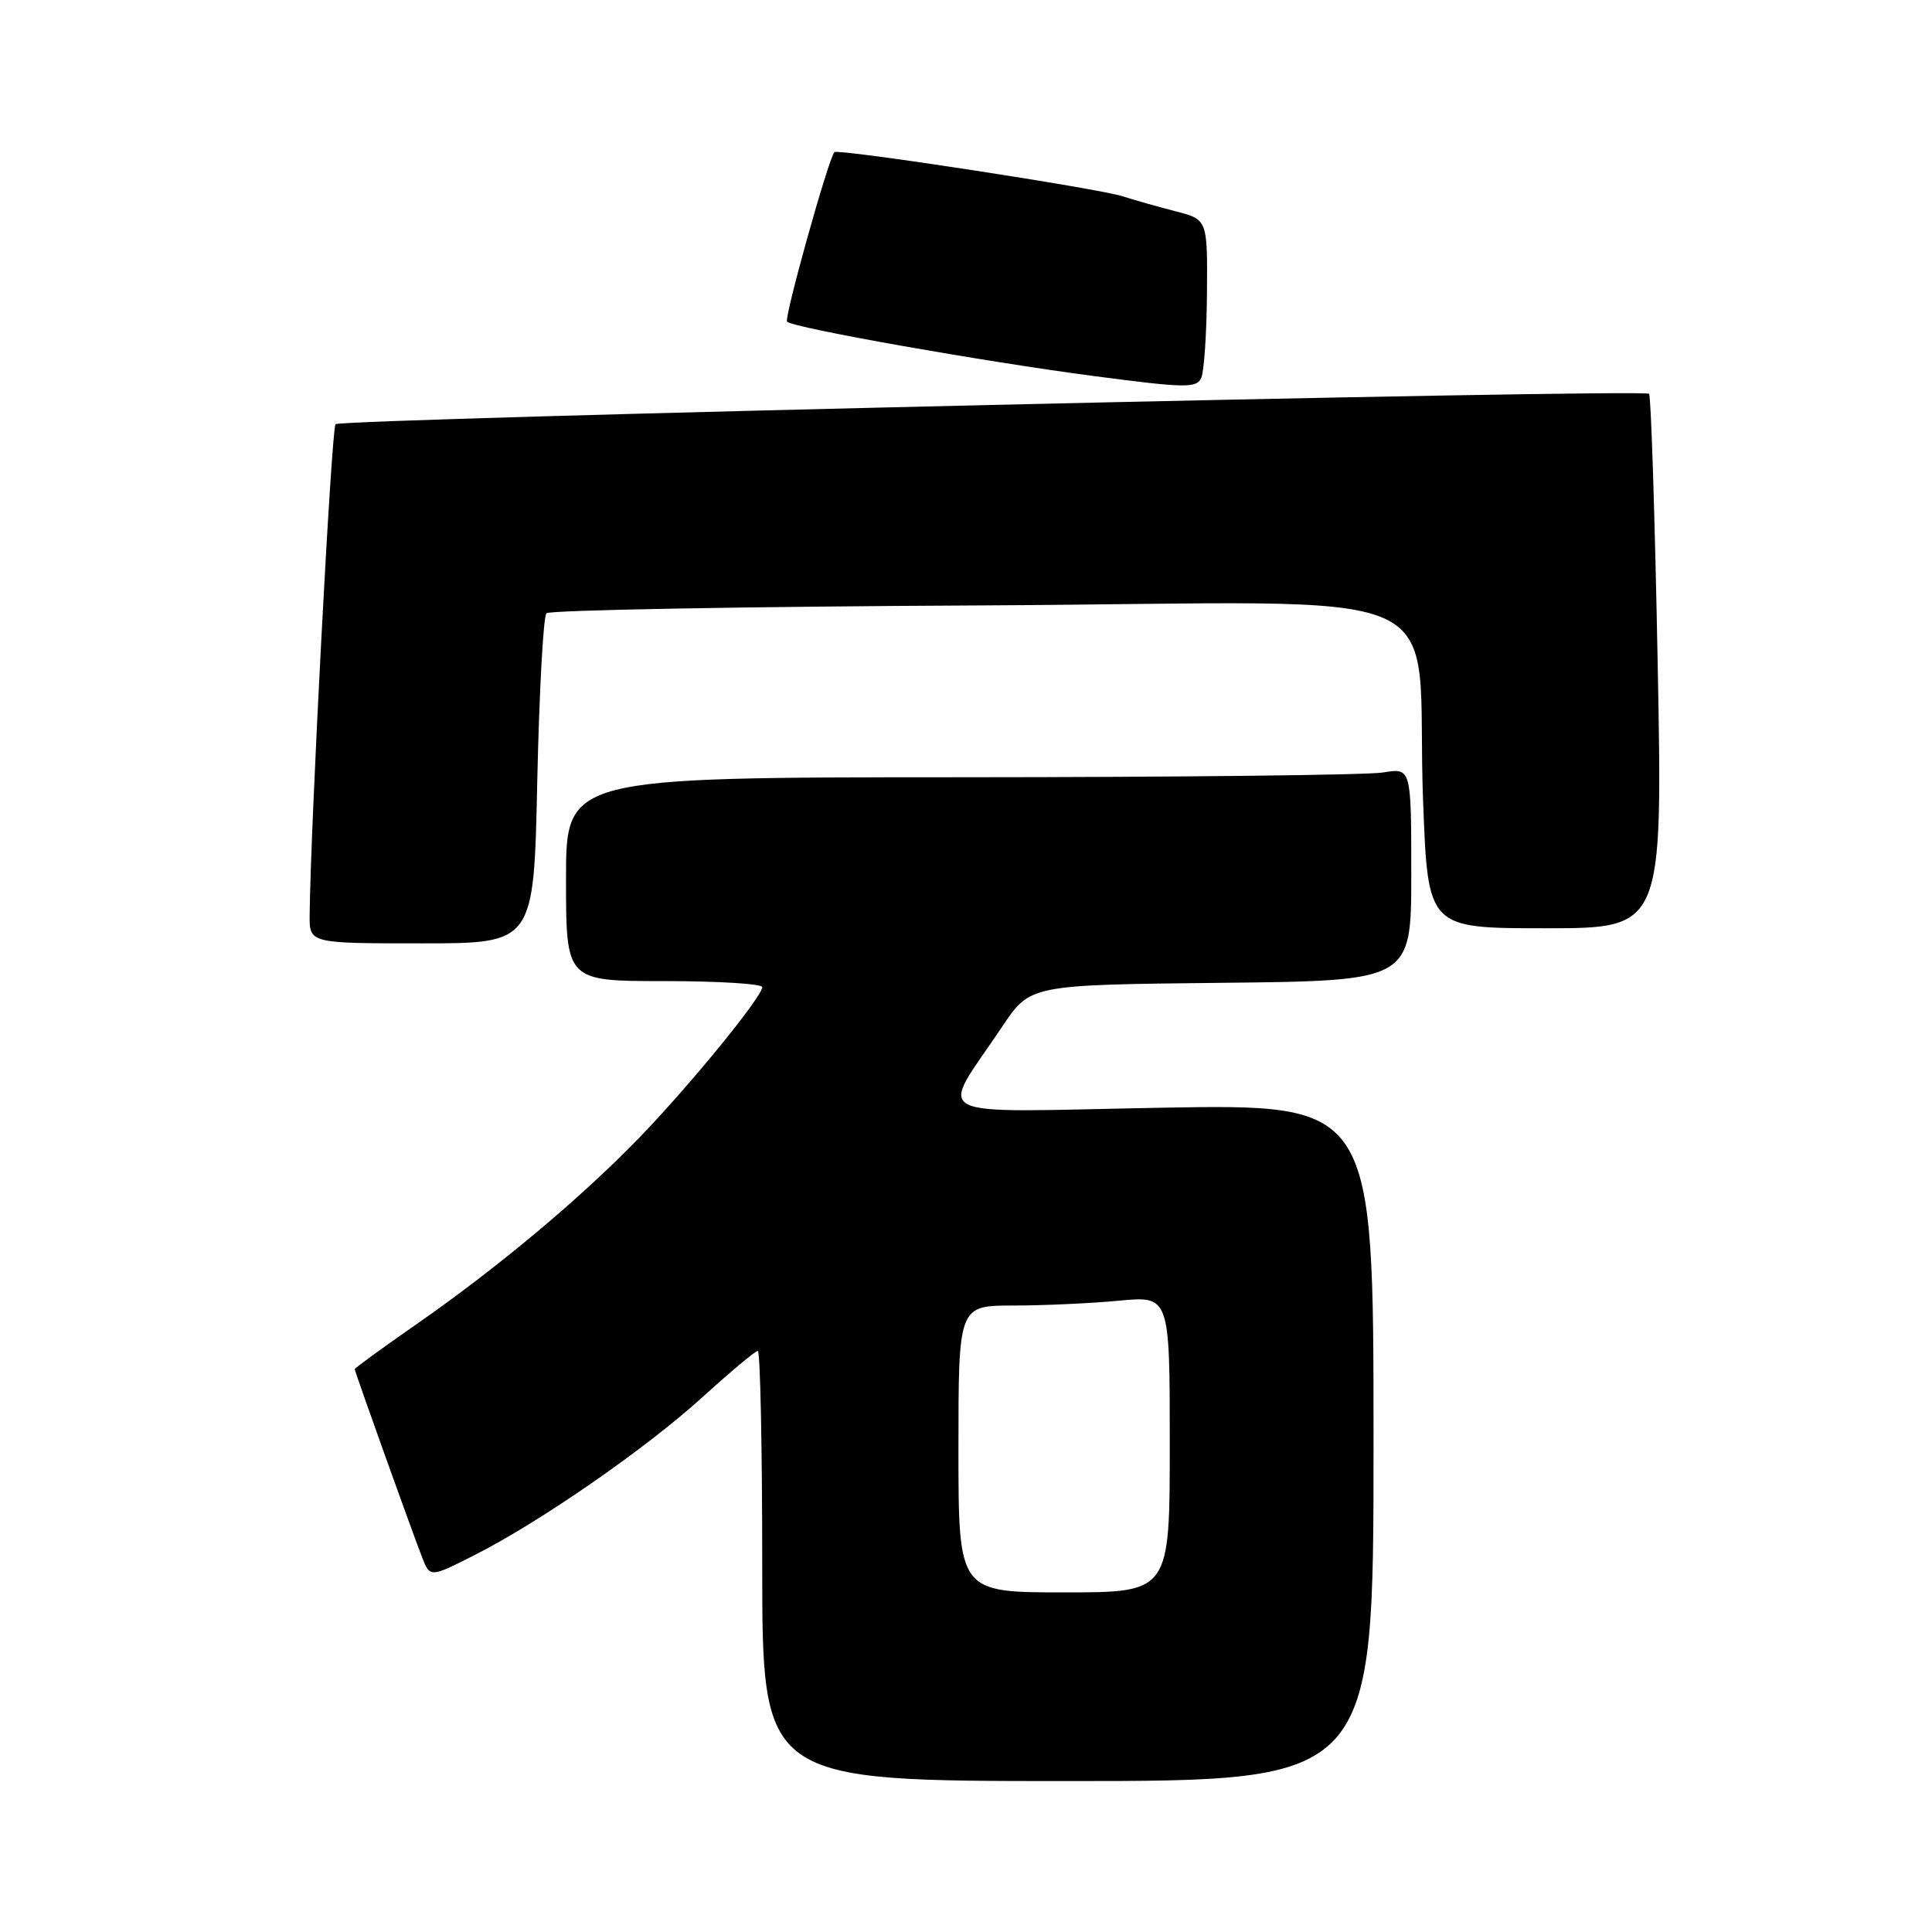 <?xml version="1.0" encoding="UTF-8" standalone="no"?>
<!DOCTYPE svg PUBLIC "-//W3C//DTD SVG 1.1//EN" "http://www.w3.org/Graphics/SVG/1.1/DTD/svg11.dtd" >
<svg xmlns="http://www.w3.org/2000/svg" xmlns:xlink="http://www.w3.org/1999/xlink" version="1.1" viewBox="0 0 256 256">
 <g >
 <path fill="currentColor"
d=" M 182.00 191.14 C 182.00 146.28 182.00 146.28 153.86 146.78 C 121.98 147.36 124.40 148.60 132.82 136.00 C 136.50 130.50 136.50 130.50 161.75 130.23 C 187.00 129.97 187.00 129.97 187.00 115.85 C 187.00 101.74 187.00 101.74 183.25 102.36 C 181.19 102.70 155.99 102.98 127.25 102.99 C 75.00 103.00 75.00 103.00 75.00 116.50 C 75.00 130.00 75.00 130.00 88.00 130.00 C 95.15 130.00 101.00 130.36 101.00 130.80 C 101.00 132.08 91.32 143.93 84.63 150.83 C 76.95 158.76 65.94 167.98 55.25 175.42 C 50.71 178.58 47.00 181.28 47.00 181.42 C 47.00 181.72 54.42 202.45 55.90 206.27 C 56.97 209.05 56.97 209.05 62.80 206.10 C 71.50 201.71 85.63 191.92 93.16 185.06 C 96.83 181.73 100.09 179.00 100.41 179.00 C 100.74 179.00 101.00 191.82 101.00 207.50 C 101.00 236.00 101.00 236.00 141.50 236.00 C 182.00 236.00 182.00 236.00 182.00 191.14 Z  M 71.19 103.51 C 71.45 91.69 71.99 81.67 72.41 81.26 C 72.82 80.84 98.73 80.37 129.98 80.22 C 195.33 79.90 187.42 76.38 188.57 106.25 C 189.21 123.00 189.21 123.00 204.77 123.00 C 220.32 123.00 220.32 123.00 219.65 87.82 C 219.28 68.48 218.77 52.44 218.51 52.18 C 217.81 51.48 45.19 55.47 44.46 56.21 C 43.92 56.74 41.13 109.78 41.03 121.25 C 41.00 125.00 41.00 125.00 55.87 125.00 C 70.74 125.00 70.74 125.00 71.19 103.51 Z  M 159.93 38.79 C 160.00 29.08 160.00 29.08 155.75 27.99 C 153.41 27.39 150.28 26.50 148.79 26.02 C 145.60 24.97 110.97 19.67 110.56 20.16 C 109.73 21.15 103.86 42.19 104.29 42.62 C 105.11 43.45 130.22 47.89 144.95 49.83 C 157.15 51.43 158.57 51.45 159.18 50.05 C 159.55 49.20 159.89 44.13 159.93 38.79 Z  M 127.00 192.00 C 127.00 173.00 127.00 173.00 134.25 172.99 C 138.24 172.99 144.54 172.70 148.25 172.35 C 155.00 171.71 155.00 171.71 155.00 191.36 C 155.00 211.00 155.00 211.00 141.00 211.00 C 127.00 211.00 127.00 211.00 127.00 192.00 Z "/>
</g>
</svg>